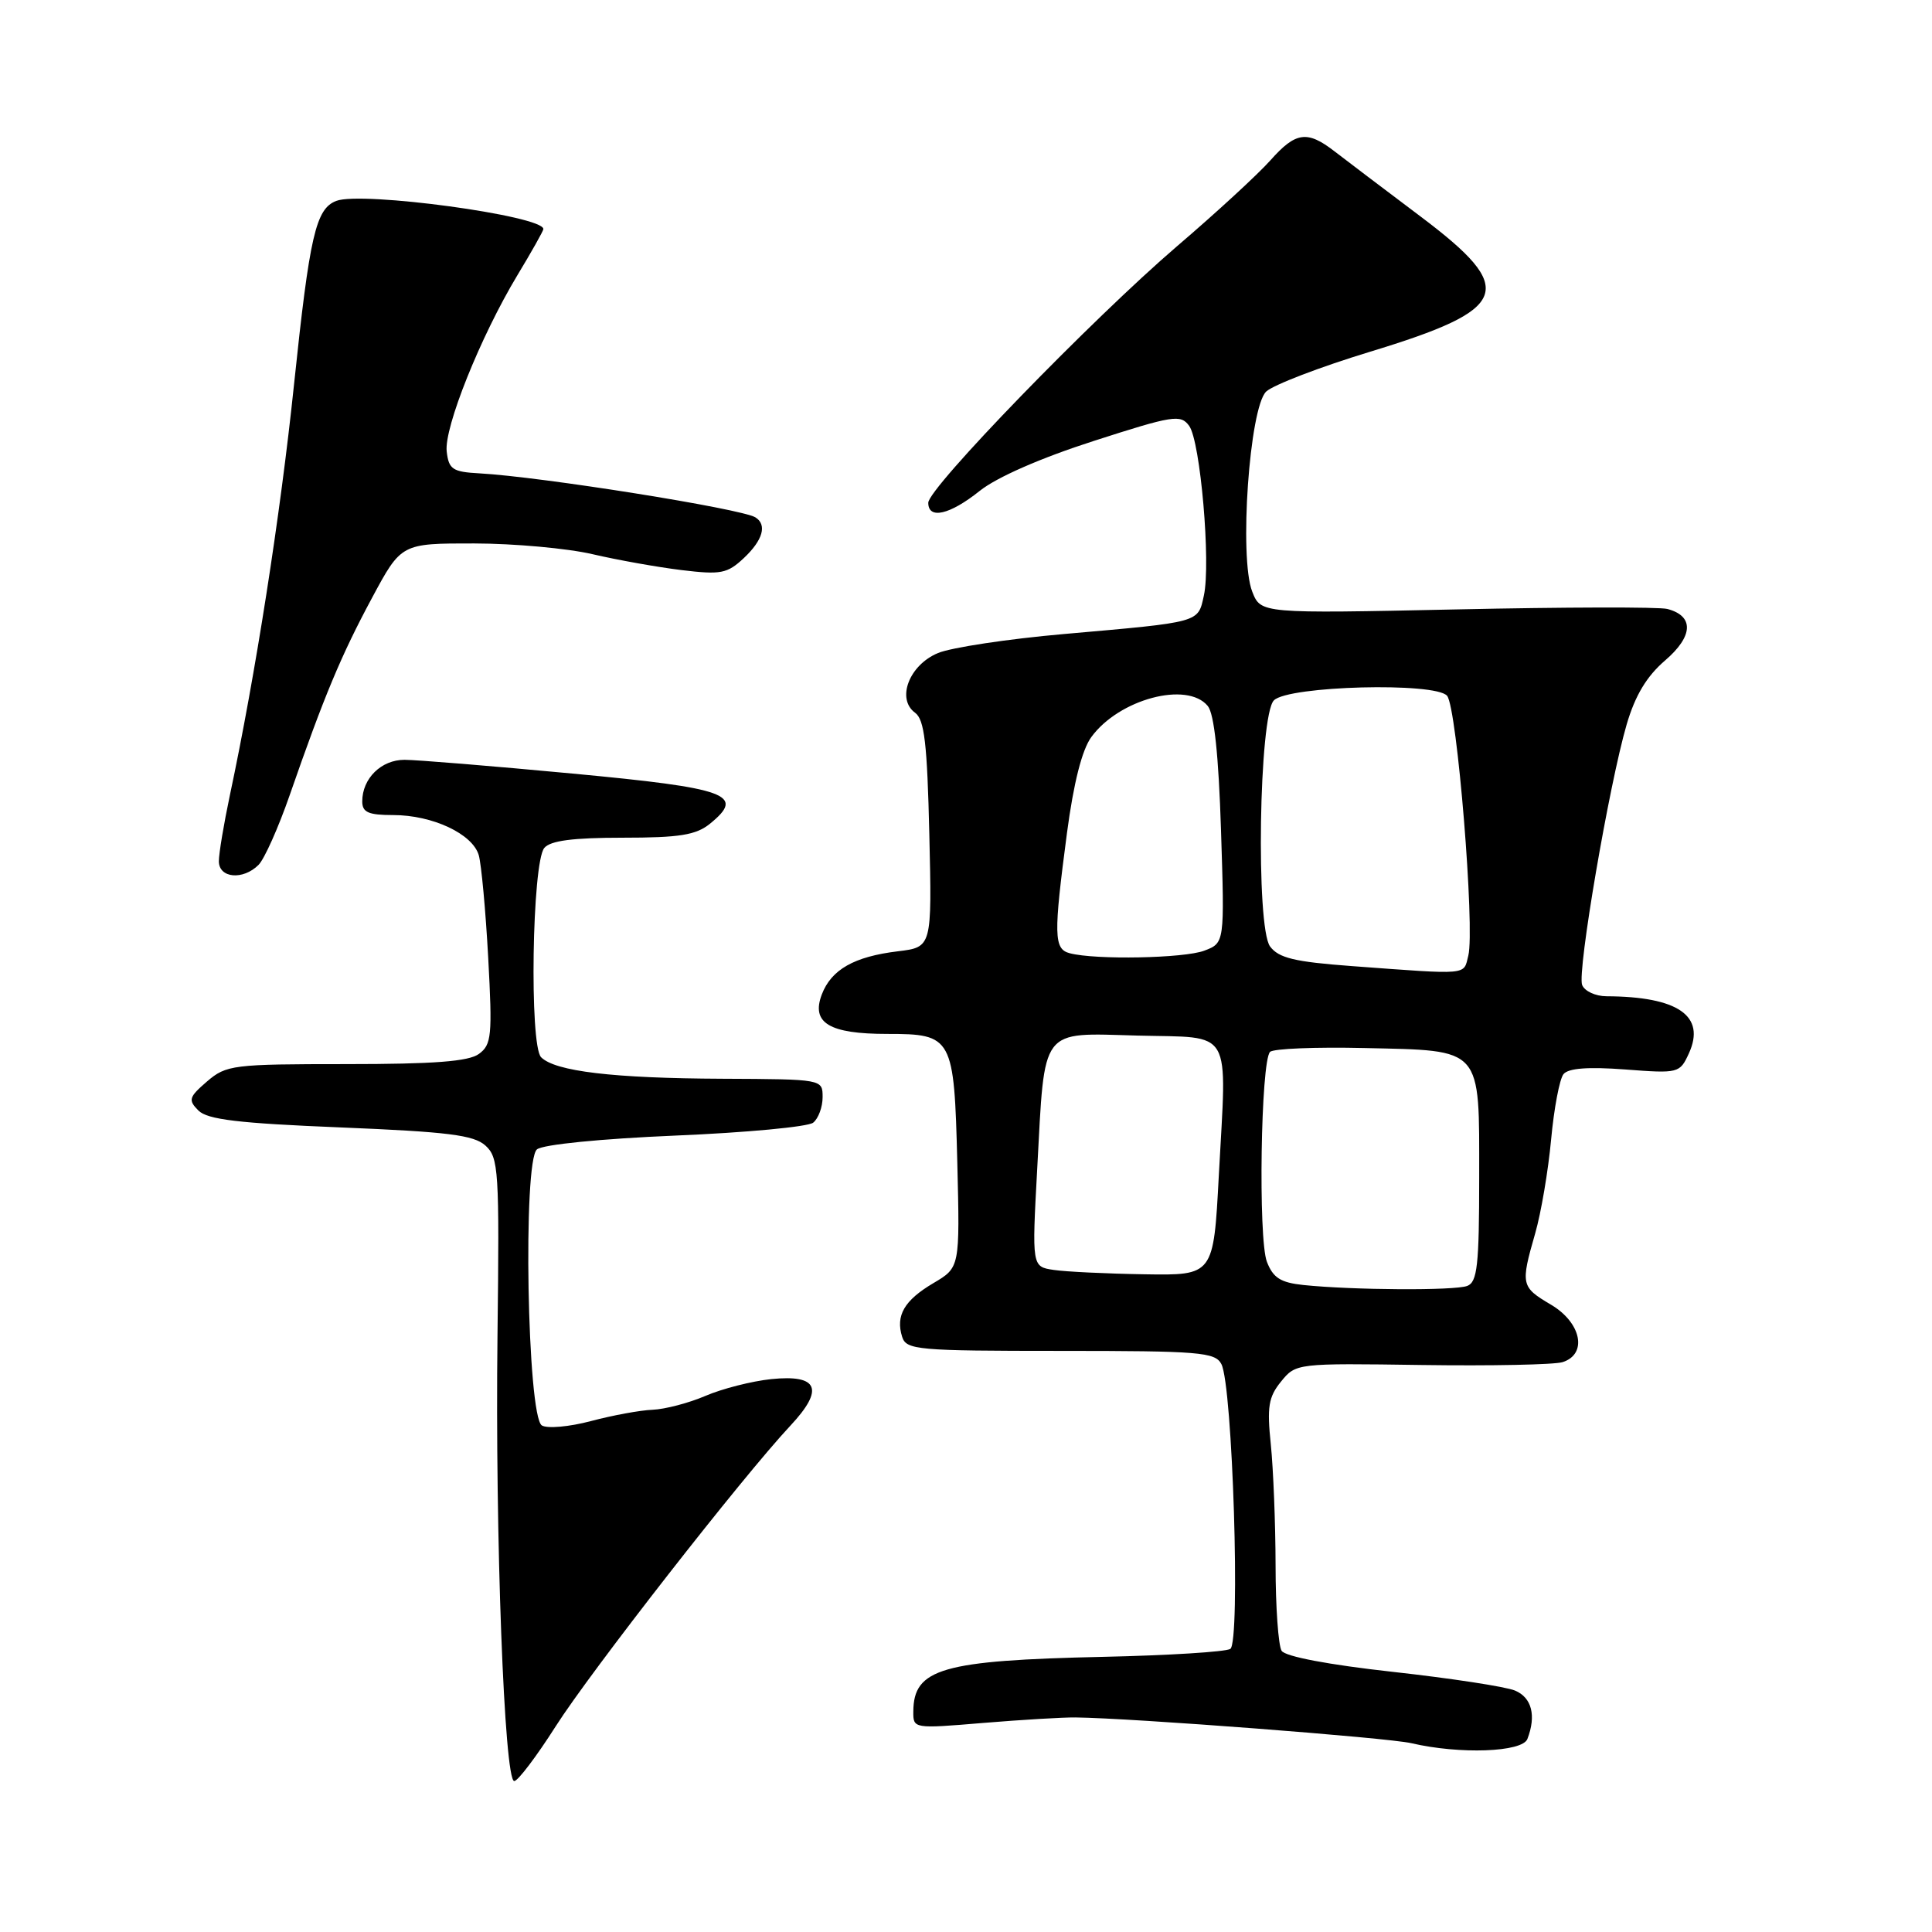 <?xml version="1.0" encoding="UTF-8" standalone="no"?>
<!DOCTYPE svg PUBLIC "-//W3C//DTD SVG 1.1//EN" "http://www.w3.org/Graphics/SVG/1.1/DTD/svg11.dtd" >
<svg xmlns="http://www.w3.org/2000/svg" xmlns:xlink="http://www.w3.org/1999/xlink" version="1.1" viewBox="0 0 256 256">
 <g >
 <path fill="currentColor"
d=" M 73.63 228.75 C 78.24 221.50 98.40 195.67 104.72 188.92 C 109.26 184.07 108.45 182.10 102.19 182.74 C 99.61 183.01 95.69 184.01 93.48 184.96 C 91.27 185.91 88.12 186.73 86.48 186.80 C 84.84 186.86 81.16 187.54 78.30 188.30 C 75.44 189.06 72.52 189.32 71.80 188.88 C 69.86 187.68 69.26 153.85 71.15 152.30 C 71.94 151.65 79.63 150.89 89.50 150.47 C 98.85 150.08 107.06 149.31 107.75 148.76 C 108.44 148.21 109.00 146.69 109.00 145.38 C 109.00 143.00 109.00 143.00 95.75 142.94 C 81.25 142.88 73.56 141.96 71.70 140.09 C 70.13 138.50 70.50 114.31 72.12 112.36 C 72.92 111.39 75.92 111.00 82.51 111.00 C 90.03 111.00 92.21 110.65 94.06 109.16 C 98.83 105.29 96.51 104.44 75.84 102.50 C 65.20 101.50 55.20 100.68 53.61 100.68 C 50.52 100.67 48.00 103.15 48.00 106.19 C 48.00 107.64 48.81 108.00 52.10 108.00 C 57.30 108.00 62.62 110.49 63.44 113.32 C 63.78 114.52 64.35 120.63 64.69 126.90 C 65.25 137.25 65.14 138.42 63.46 139.65 C 62.10 140.65 57.51 141.00 45.86 141.00 C 30.86 141.00 29.98 141.11 27.43 143.30 C 25.02 145.38 24.91 145.76 26.29 147.15 C 27.50 148.35 31.58 148.84 45.14 149.39 C 59.35 149.97 62.78 150.40 64.32 151.79 C 66.08 153.38 66.18 155.06 65.92 177.00 C 65.60 203.49 66.82 236.00 68.14 236.00 C 68.62 236.00 71.09 232.74 73.63 228.75 Z  M 202.39 230.42 C 203.58 227.33 202.97 224.94 200.75 224.01 C 199.51 223.49 192.22 222.38 184.56 221.53 C 176.06 220.59 170.30 219.50 169.82 218.74 C 169.39 218.06 169.02 212.95 169.02 207.40 C 169.01 201.84 168.72 194.64 168.39 191.40 C 167.87 186.43 168.08 185.11 169.74 183.07 C 171.71 180.64 171.80 180.63 188.40 180.87 C 197.58 181.00 205.97 180.83 207.05 180.49 C 210.39 179.43 209.54 175.25 205.50 172.87 C 201.54 170.53 201.47 170.22 203.42 163.43 C 204.20 160.72 205.15 155.12 205.53 151.00 C 205.91 146.88 206.65 142.97 207.17 142.33 C 207.81 141.54 210.43 141.34 215.34 141.71 C 222.43 142.25 222.58 142.21 223.79 139.57 C 226.05 134.61 222.35 132.05 212.86 132.01 C 211.40 132.00 209.96 131.33 209.64 130.51 C 208.97 128.76 213.22 103.94 215.54 96.00 C 216.67 92.14 218.20 89.60 220.65 87.50 C 224.38 84.29 224.49 81.62 220.93 80.69 C 219.87 80.41 207.32 80.44 193.03 80.75 C 167.07 81.30 167.07 81.30 165.93 78.40 C 164.16 73.90 165.56 53.98 167.78 51.88 C 168.73 51.00 174.90 48.63 181.50 46.62 C 200.14 40.95 201.11 38.38 188.25 28.70 C 183.44 25.08 178.30 21.19 176.84 20.06 C 173.21 17.25 171.69 17.46 168.33 21.25 C 166.74 23.04 161.19 28.16 155.97 32.62 C 144.71 42.28 123.00 64.66 123.00 66.62 C 123.00 68.87 125.86 68.21 129.81 65.05 C 132.07 63.24 137.92 60.68 144.92 58.43 C 155.44 55.04 156.44 54.88 157.57 56.43 C 159.06 58.47 160.46 74.62 159.52 78.91 C 158.72 82.54 159.19 82.41 141.00 84.01 C 133.57 84.66 126.05 85.80 124.29 86.53 C 120.47 88.12 118.75 92.61 121.25 94.44 C 122.49 95.35 122.86 98.48 123.14 110.54 C 123.49 125.50 123.49 125.50 118.99 126.05 C 113.18 126.75 110.15 128.47 108.89 131.78 C 107.46 135.55 109.88 137.00 117.57 137.00 C 126.22 137.00 126.43 137.38 126.85 154.13 C 127.19 167.95 127.19 167.95 123.68 170.02 C 119.82 172.30 118.65 174.32 119.54 177.14 C 120.09 178.87 121.53 179.00 140.53 179.00 C 158.94 179.00 161.02 179.17 161.84 180.75 C 163.33 183.60 164.39 217.64 163.02 218.49 C 162.39 218.88 154.81 219.35 146.19 219.54 C 124.81 220.01 121.05 221.10 121.02 226.79 C 121.00 229.06 121.05 229.07 130.25 228.30 C 135.34 227.88 140.85 227.55 142.50 227.57 C 149.94 227.65 183.85 230.25 187.00 230.98 C 193.42 232.48 201.72 232.18 202.39 230.42 Z  M 34.26 114.60 C 35.03 113.83 36.89 109.67 38.39 105.35 C 42.95 92.22 45.21 86.82 49.28 79.25 C 53.17 72.00 53.17 72.00 62.84 72.01 C 68.15 72.02 75.20 72.66 78.50 73.43 C 81.80 74.20 87.11 75.15 90.31 75.54 C 95.52 76.17 96.36 76.01 98.56 73.95 C 101.09 71.57 101.67 69.53 100.09 68.55 C 98.21 67.40 71.71 63.17 63.50 62.72 C 59.97 62.53 59.46 62.18 59.19 59.82 C 58.83 56.66 63.66 44.61 68.54 36.50 C 70.45 33.34 72.00 30.58 72.00 30.35 C 72.00 28.59 47.94 25.32 44.56 26.62 C 41.84 27.66 41.03 31.20 38.96 50.94 C 37.15 68.31 33.84 89.47 30.46 105.37 C 29.66 109.15 29.00 113.09 29.00 114.12 C 29.00 116.37 32.20 116.66 34.26 114.60 Z  M 172.70 170.27 C 169.68 169.95 168.69 169.32 167.87 167.19 C 166.70 164.16 167.06 140.61 168.29 139.38 C 168.72 138.95 174.34 138.72 180.78 138.87 C 196.57 139.23 196.00 138.60 196.00 156.05 C 196.00 167.65 195.75 169.88 194.42 170.39 C 192.77 171.03 179.25 170.95 172.70 170.27 Z  M 139.61 168.27 C 136.73 167.84 136.73 167.84 137.44 154.79 C 138.46 135.90 137.72 136.87 150.74 137.22 C 163.52 137.55 162.56 135.91 161.50 155.75 C 160.80 169.00 160.80 169.00 151.65 168.85 C 146.62 168.77 141.20 168.51 139.61 168.27 Z  M 179.10 128.01 C 171.53 127.45 169.43 126.94 168.29 125.41 C 166.39 122.83 166.82 94.77 168.80 92.80 C 170.72 90.87 190.23 90.37 191.75 92.20 C 193.07 93.79 195.45 123.05 194.56 126.62 C 193.90 129.25 194.84 129.17 179.10 128.01 Z  M 141.75 126.31 C 139.63 125.76 139.59 123.93 141.38 110.37 C 142.26 103.74 143.37 99.35 144.61 97.66 C 148.27 92.64 157.29 90.23 160.03 93.54 C 160.89 94.57 161.47 99.99 161.79 110.01 C 162.27 124.95 162.27 124.95 159.57 125.97 C 156.91 126.98 145.17 127.21 141.75 126.31 Z "/>
</g>
</svg>